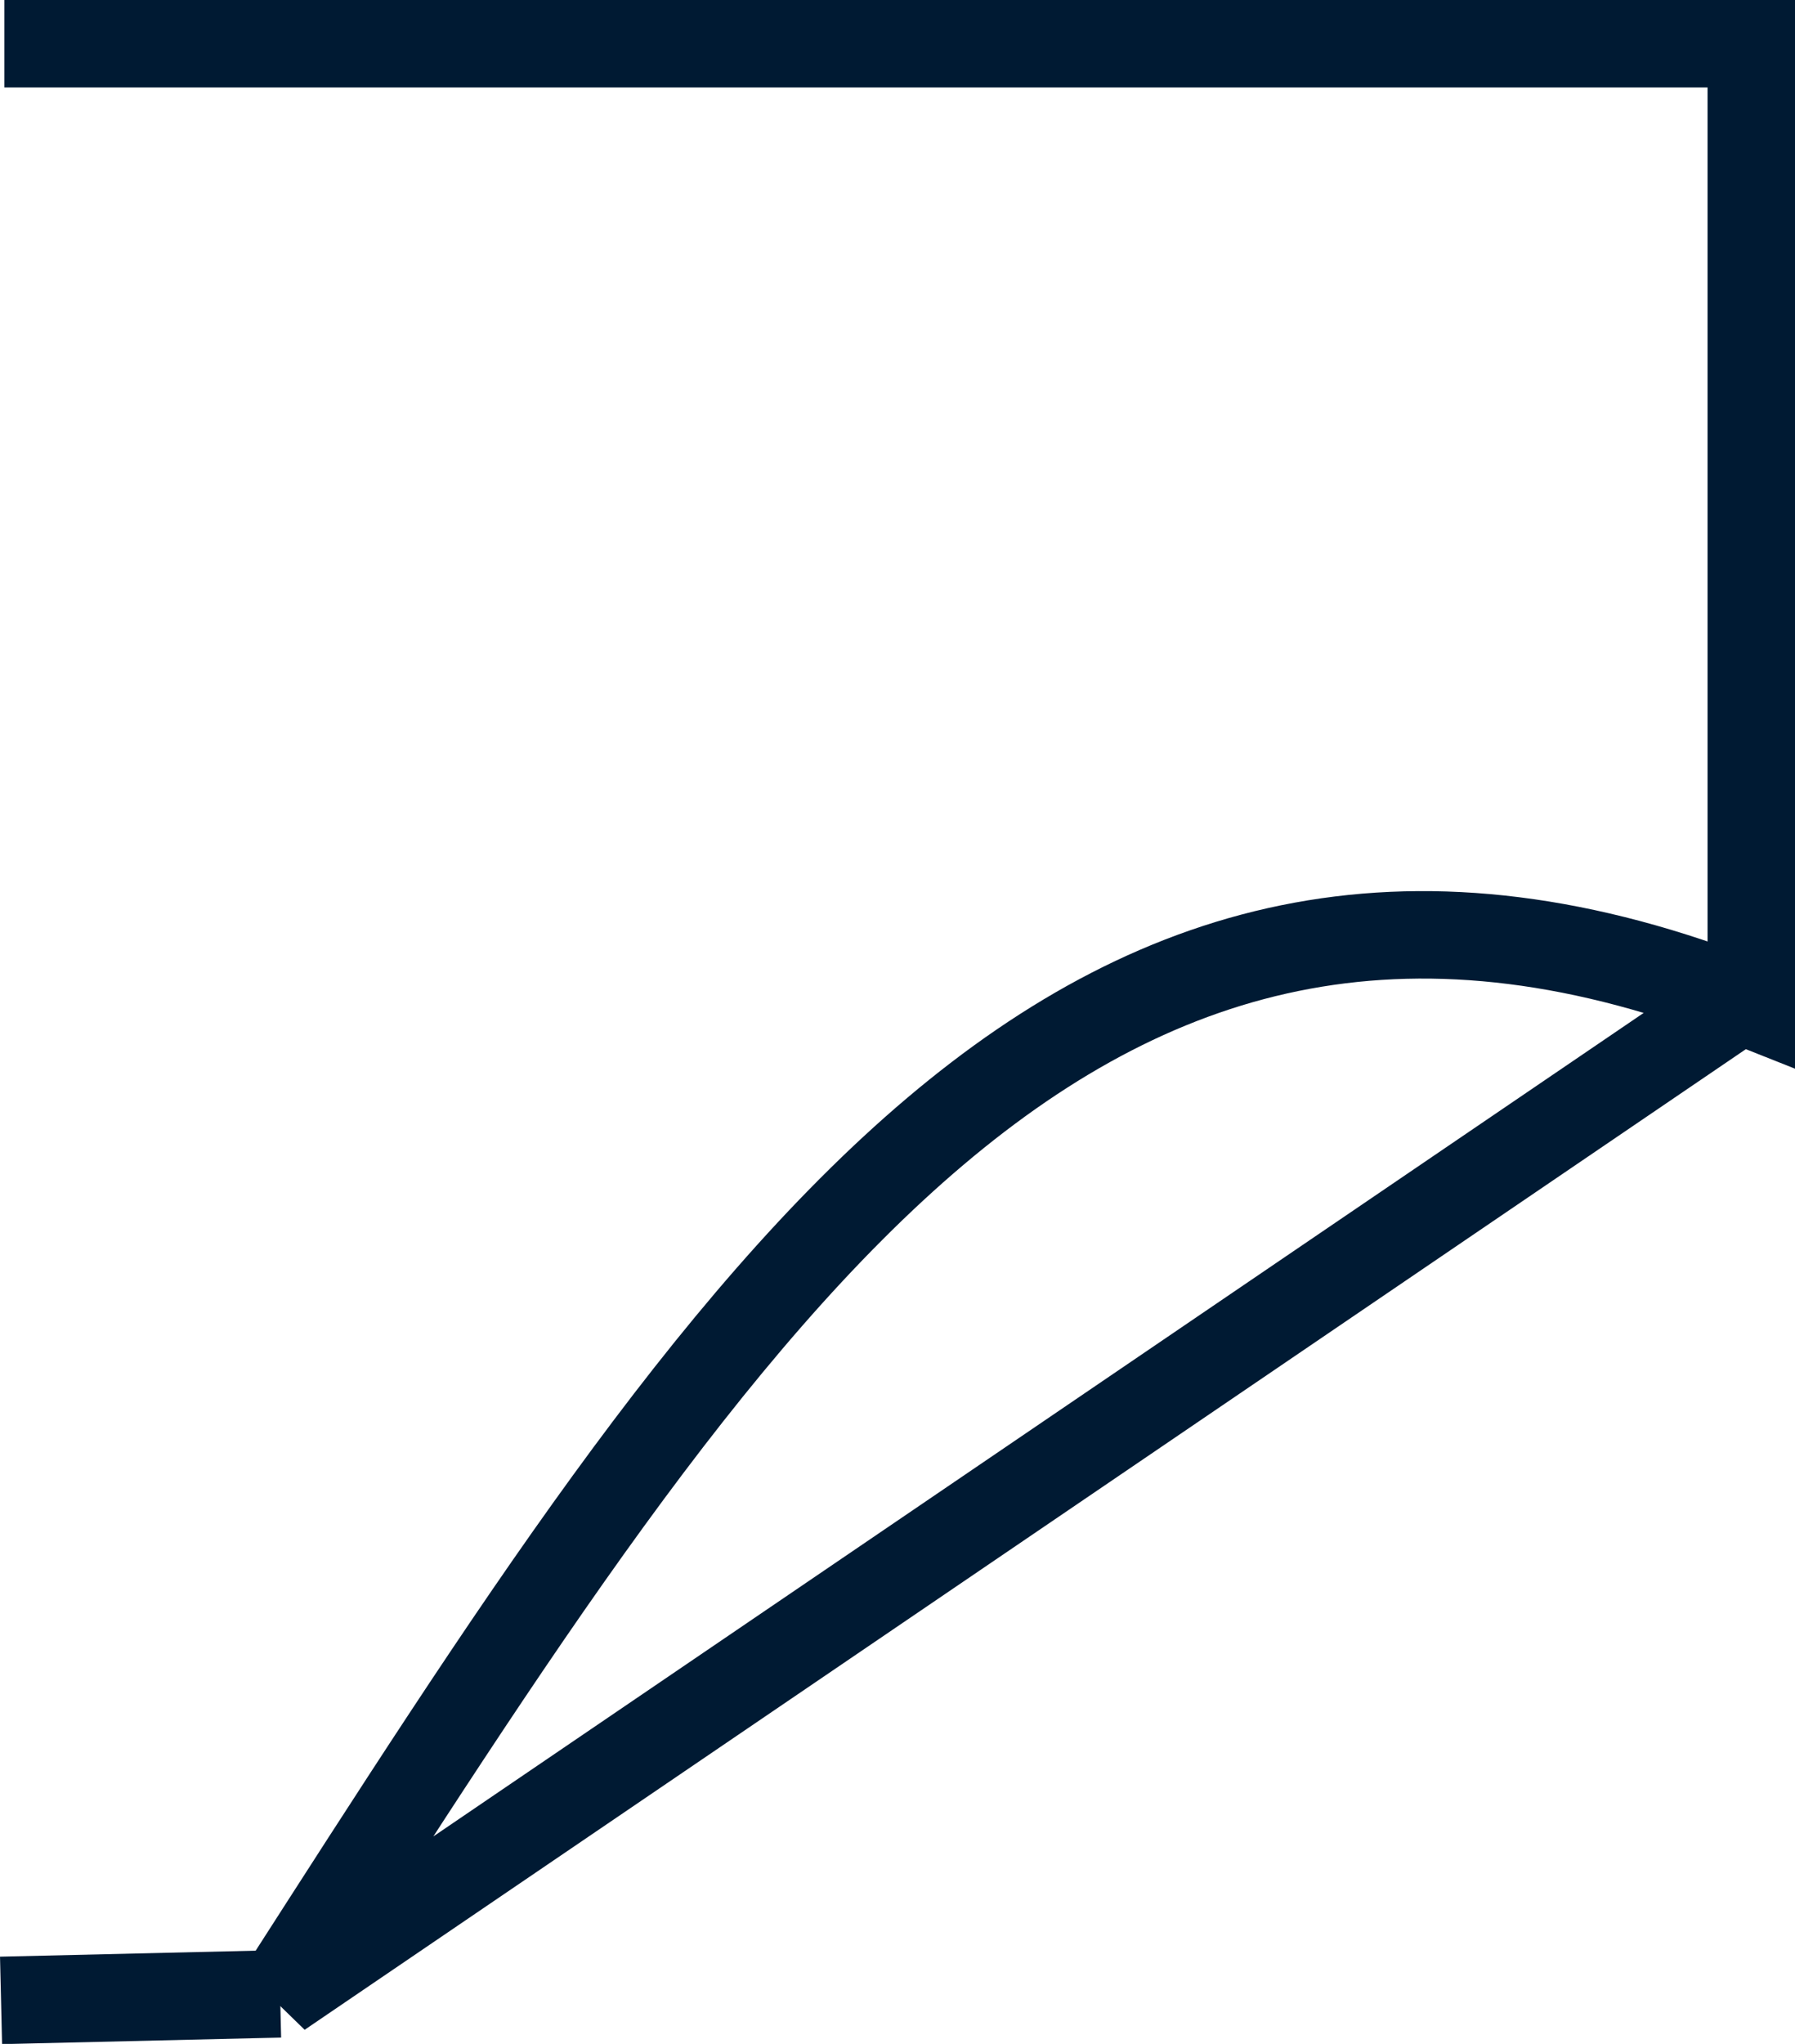 <svg width="41.053mm" height="46.733mm" version="1.1" viewBox="0 0 41.053 46.733" xmlns="http://www.w3.org/2000/svg">
 <g transform="translate(-94.355 -72.162)" fill="none" stroke="#001a33" stroke-width="2">
  <path d="m94.456 73.162h39.952v21.96c-15.362-6.119-23.188 6.335-33.648 22.623l33.648-22.888"/>
  <path d="m94.379 117.9 6.382-0.15"/>
 </g>
</svg>
